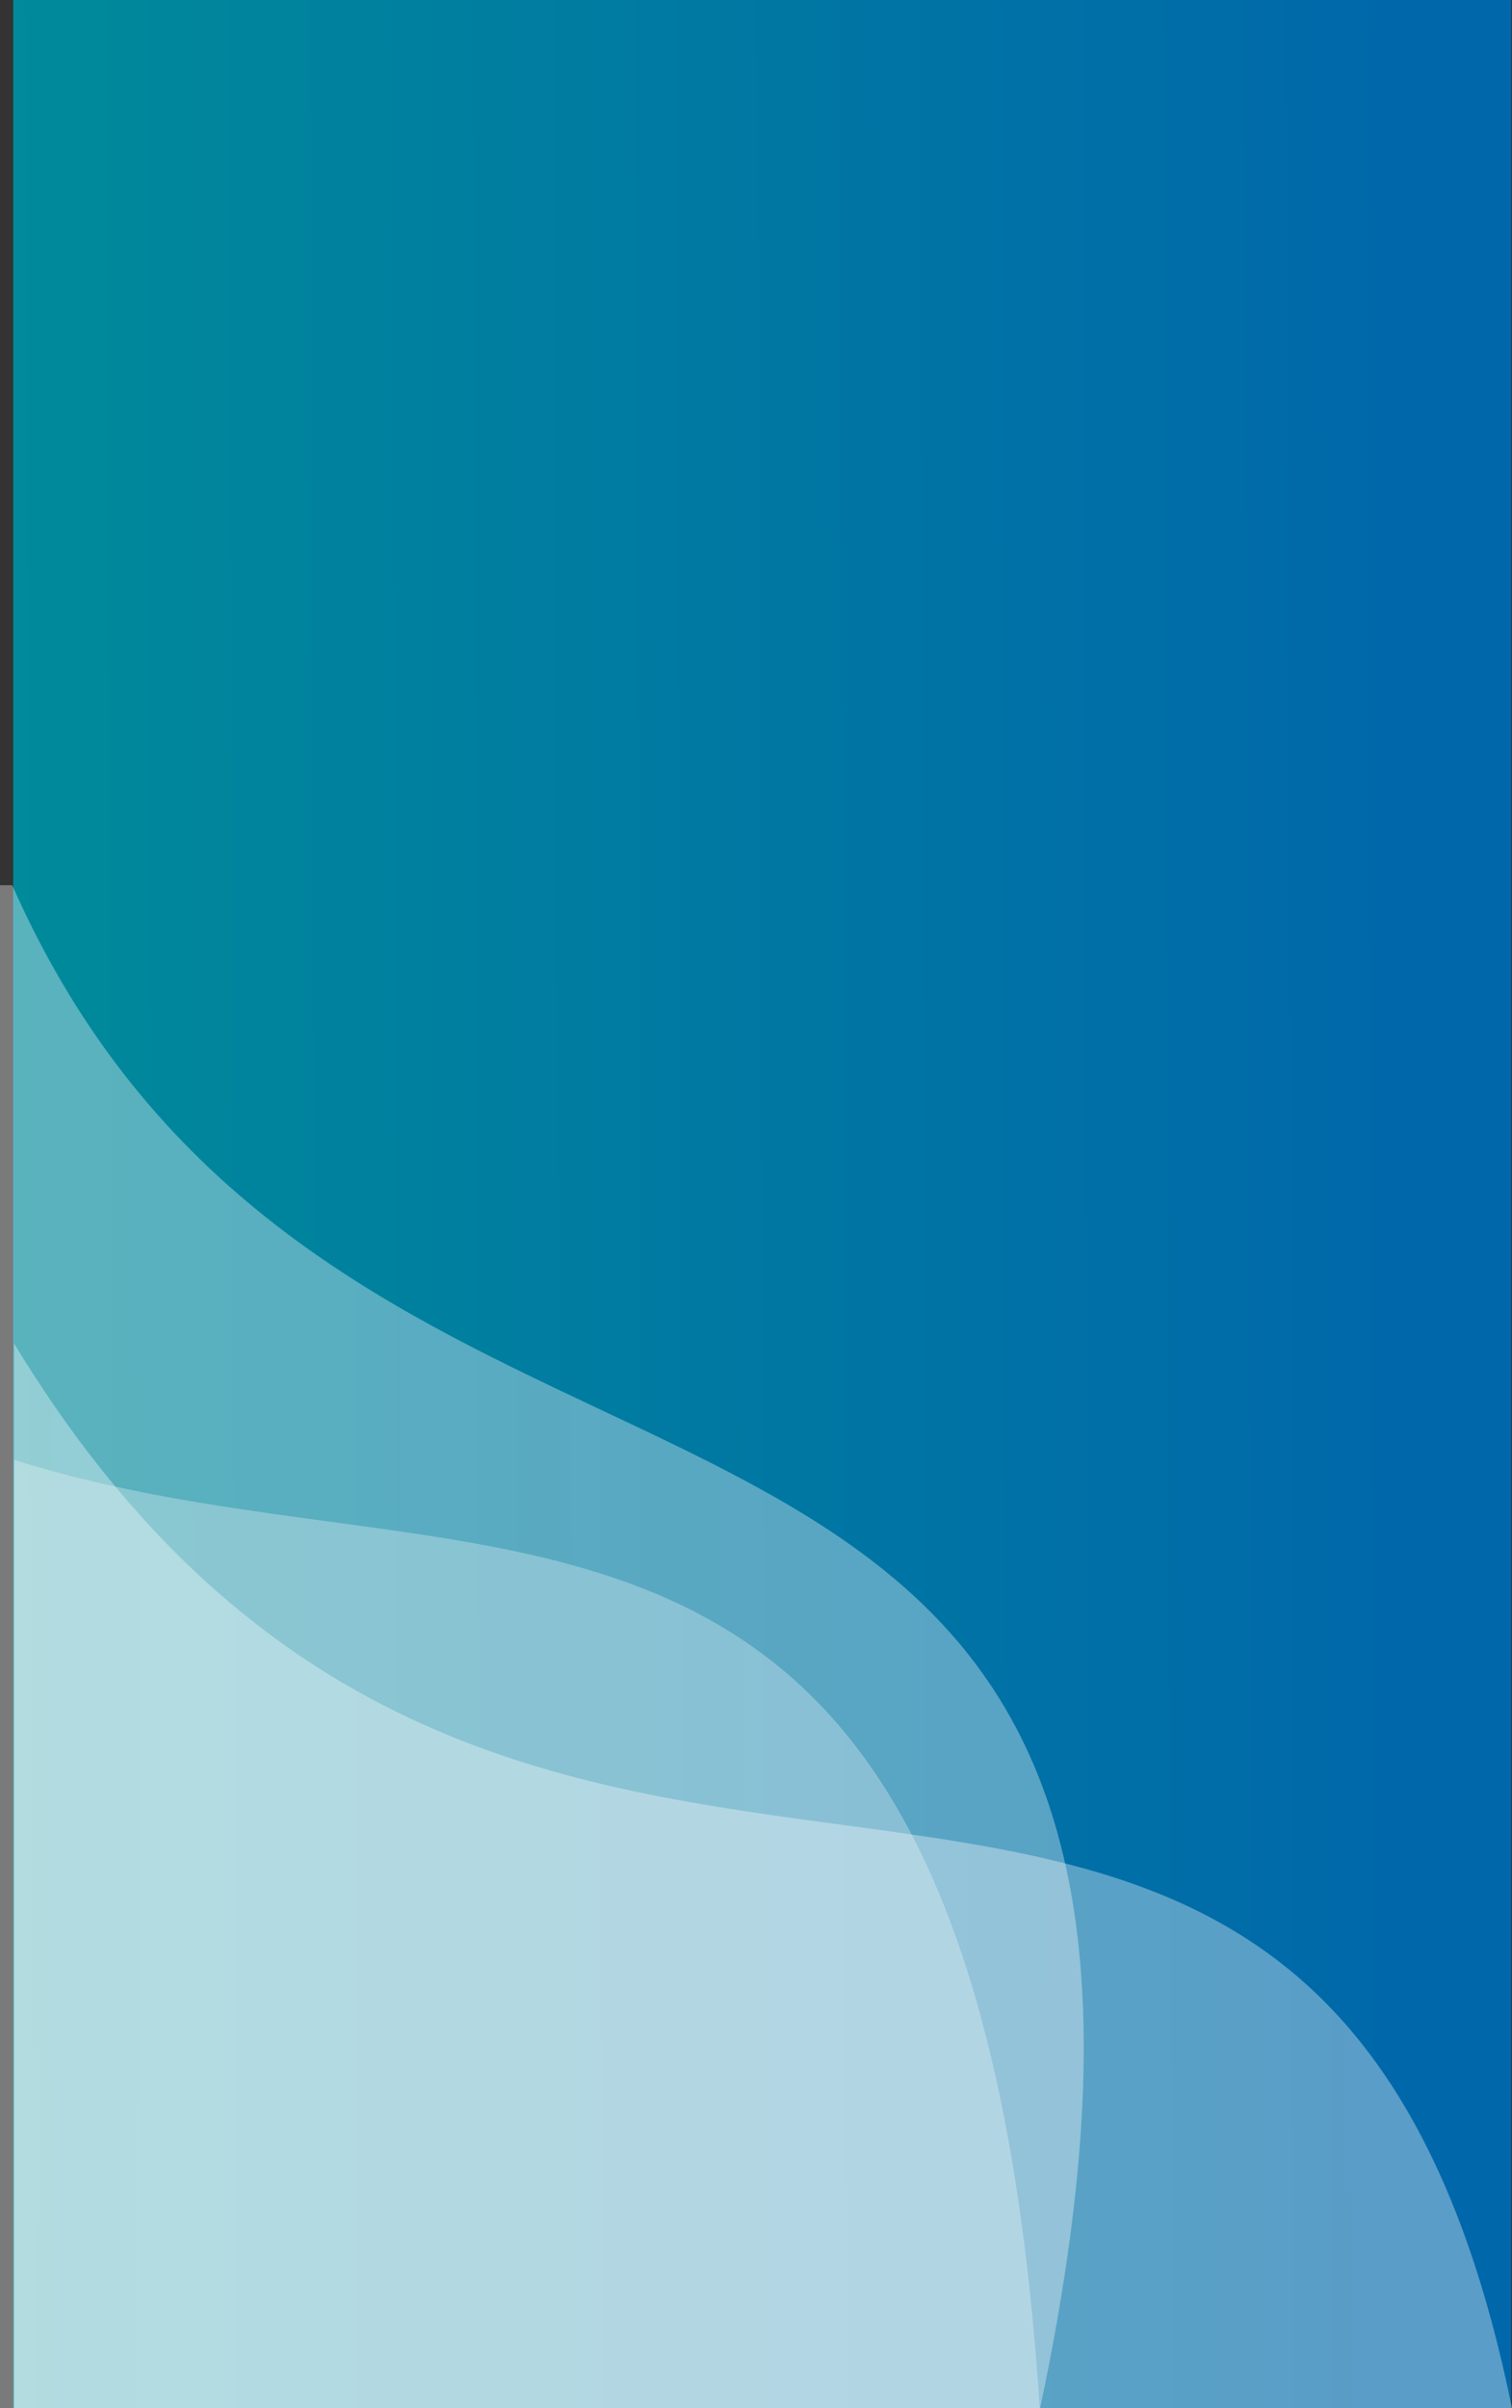 <?xml version="1.0" encoding="UTF-8"?>
<svg id="Layer_2" data-name="Layer 2" xmlns="http://www.w3.org/2000/svg" xmlns:xlink="http://www.w3.org/1999/xlink" viewBox="0 0 678.33 1080">
  <rect x="0" y="0" width="678.33" height="1080" fill="#333333" stroke="none"/>
  <defs>
    <style>
      .cls-1 {
        opacity: .29;
      }

      .cls-1, .cls-2 {
        fill: #fff;
        fill-rule: evenodd;
      }

      .cls-2 {
        opacity: .35;
      }

      .cls-3 {
        clip-path: url(#clippath);
      }

      .cls-4 {
        fill: none;
      }

      .cls-5 {
        fill: url(#linear-gradient);
      }
    </style>
    <clipPath id="clippath">
      <rect id="SVGID" class="cls-4" x="5.93" width="672" height="1080"/>
    </clipPath>
    <linearGradient id="linear-gradient" x1="4.16" y1="541.11" x2="624.19" y2="539.07" gradientUnits="userSpaceOnUse">
      <stop offset="0" stop-color="#008a9a"/>
      <stop offset="1" stop-color="#0068aa"/>
    </linearGradient>
  </defs>
  <g id="Layer_1-2" data-name="Layer 1">
    <g>
      <g class="cls-3">
        <rect class="cls-5" x="5.93" width="672" height="1080"/>
      </g>
      <path class="cls-2" d="m6.33,602.55v477.45h672c-88.26-433.72-441.52-98.3-672-477.45"/>
      <path class="cls-1" d="m408.98,822.7c-76.4-146.47-214.72-124.8-357.2-156.01-15.12-3.31-30.29-7.22-45.44-11.99v425.3h460.11c-7.73-119.26-27.99-200.79-57.46-257.3"/>
      <path class="cls-2" d="m0,649.09v430.91h466.63c23.26-109.53,24.51-188.53,10.44-247.72C421.57,598.81,127.69,673.3,5.49,397H0v252.09Z"/>
    </g>
  </g>
</svg>